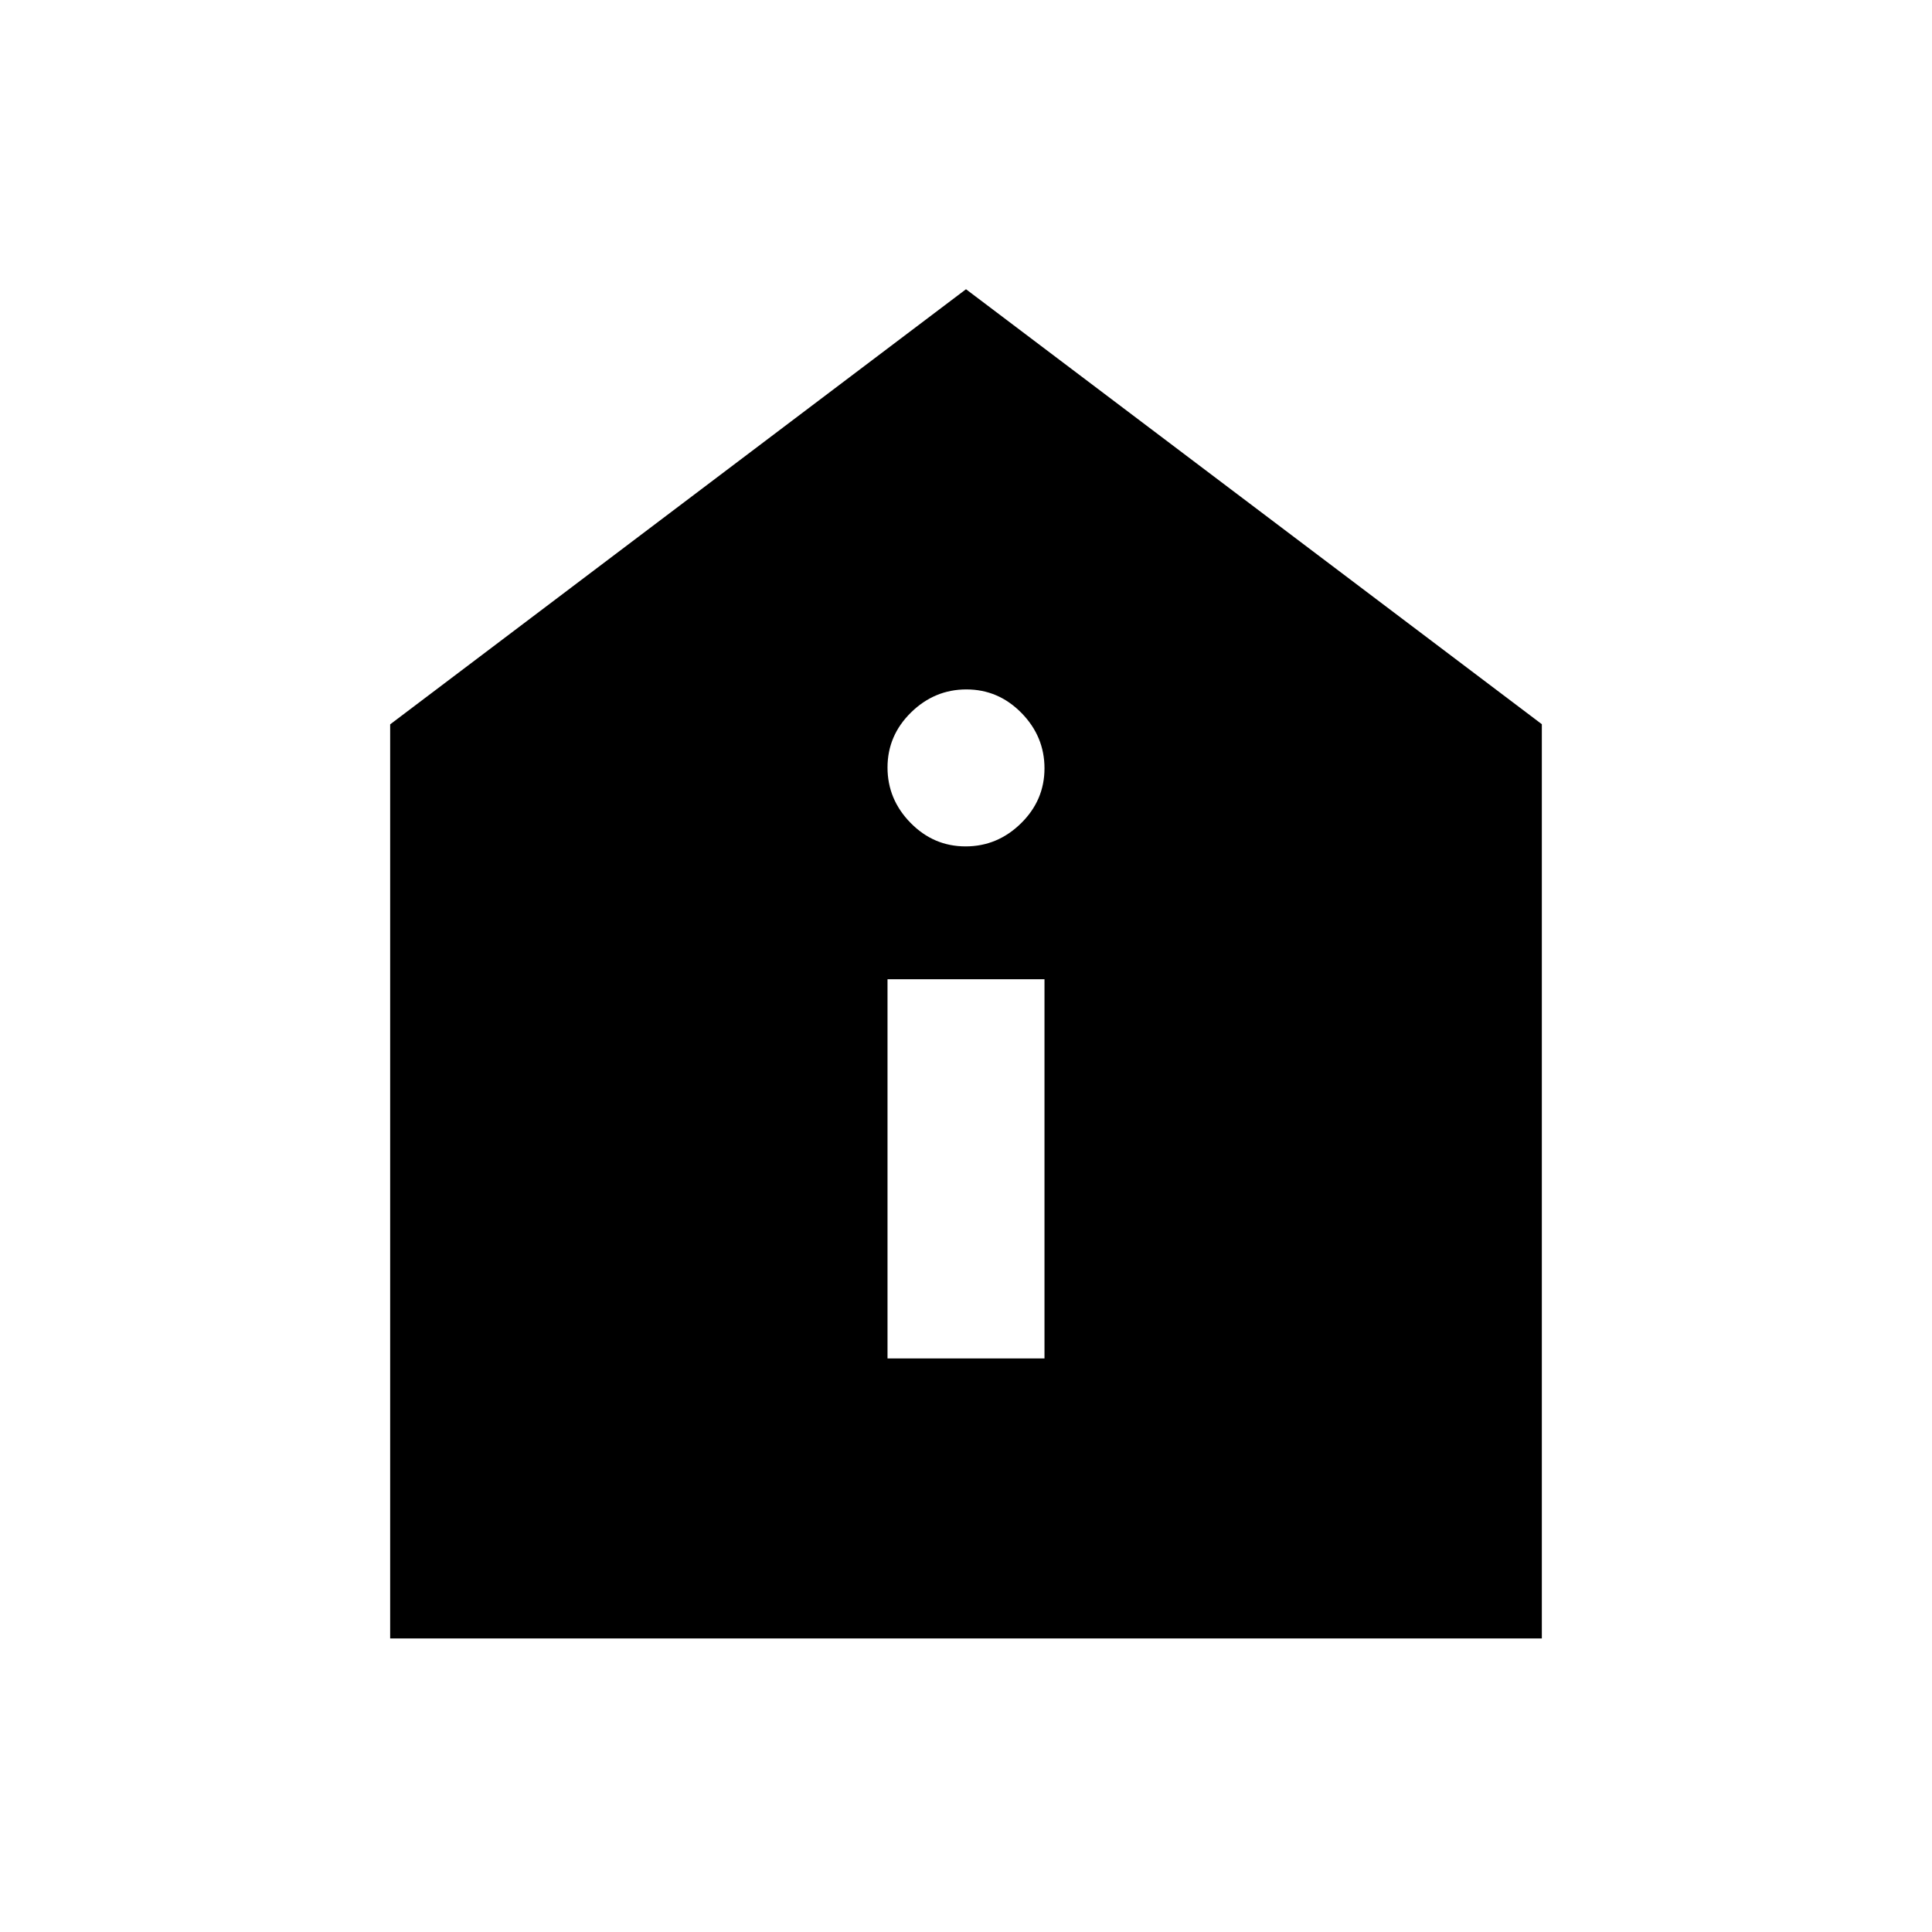 <svg xmlns="http://www.w3.org/2000/svg" height="20" viewBox="0 -960 960 960" width="20"><path d="M441-285h78v-188.43h-78V-285Zm38.79-254.43q15.86 0 27.54-11.47Q519-562.36 519-578.22q0-15.87-11.46-27.54-11.47-11.67-27.33-11.67-15.86 0-27.54 11.46Q441-594.51 441-578.65q0 15.87 11.46 27.54 11.47 11.68 27.33 11.68ZM193.87-145.87v-454.2L480-816.28l286.13 216.13v454.28H193.87Z"/></svg>